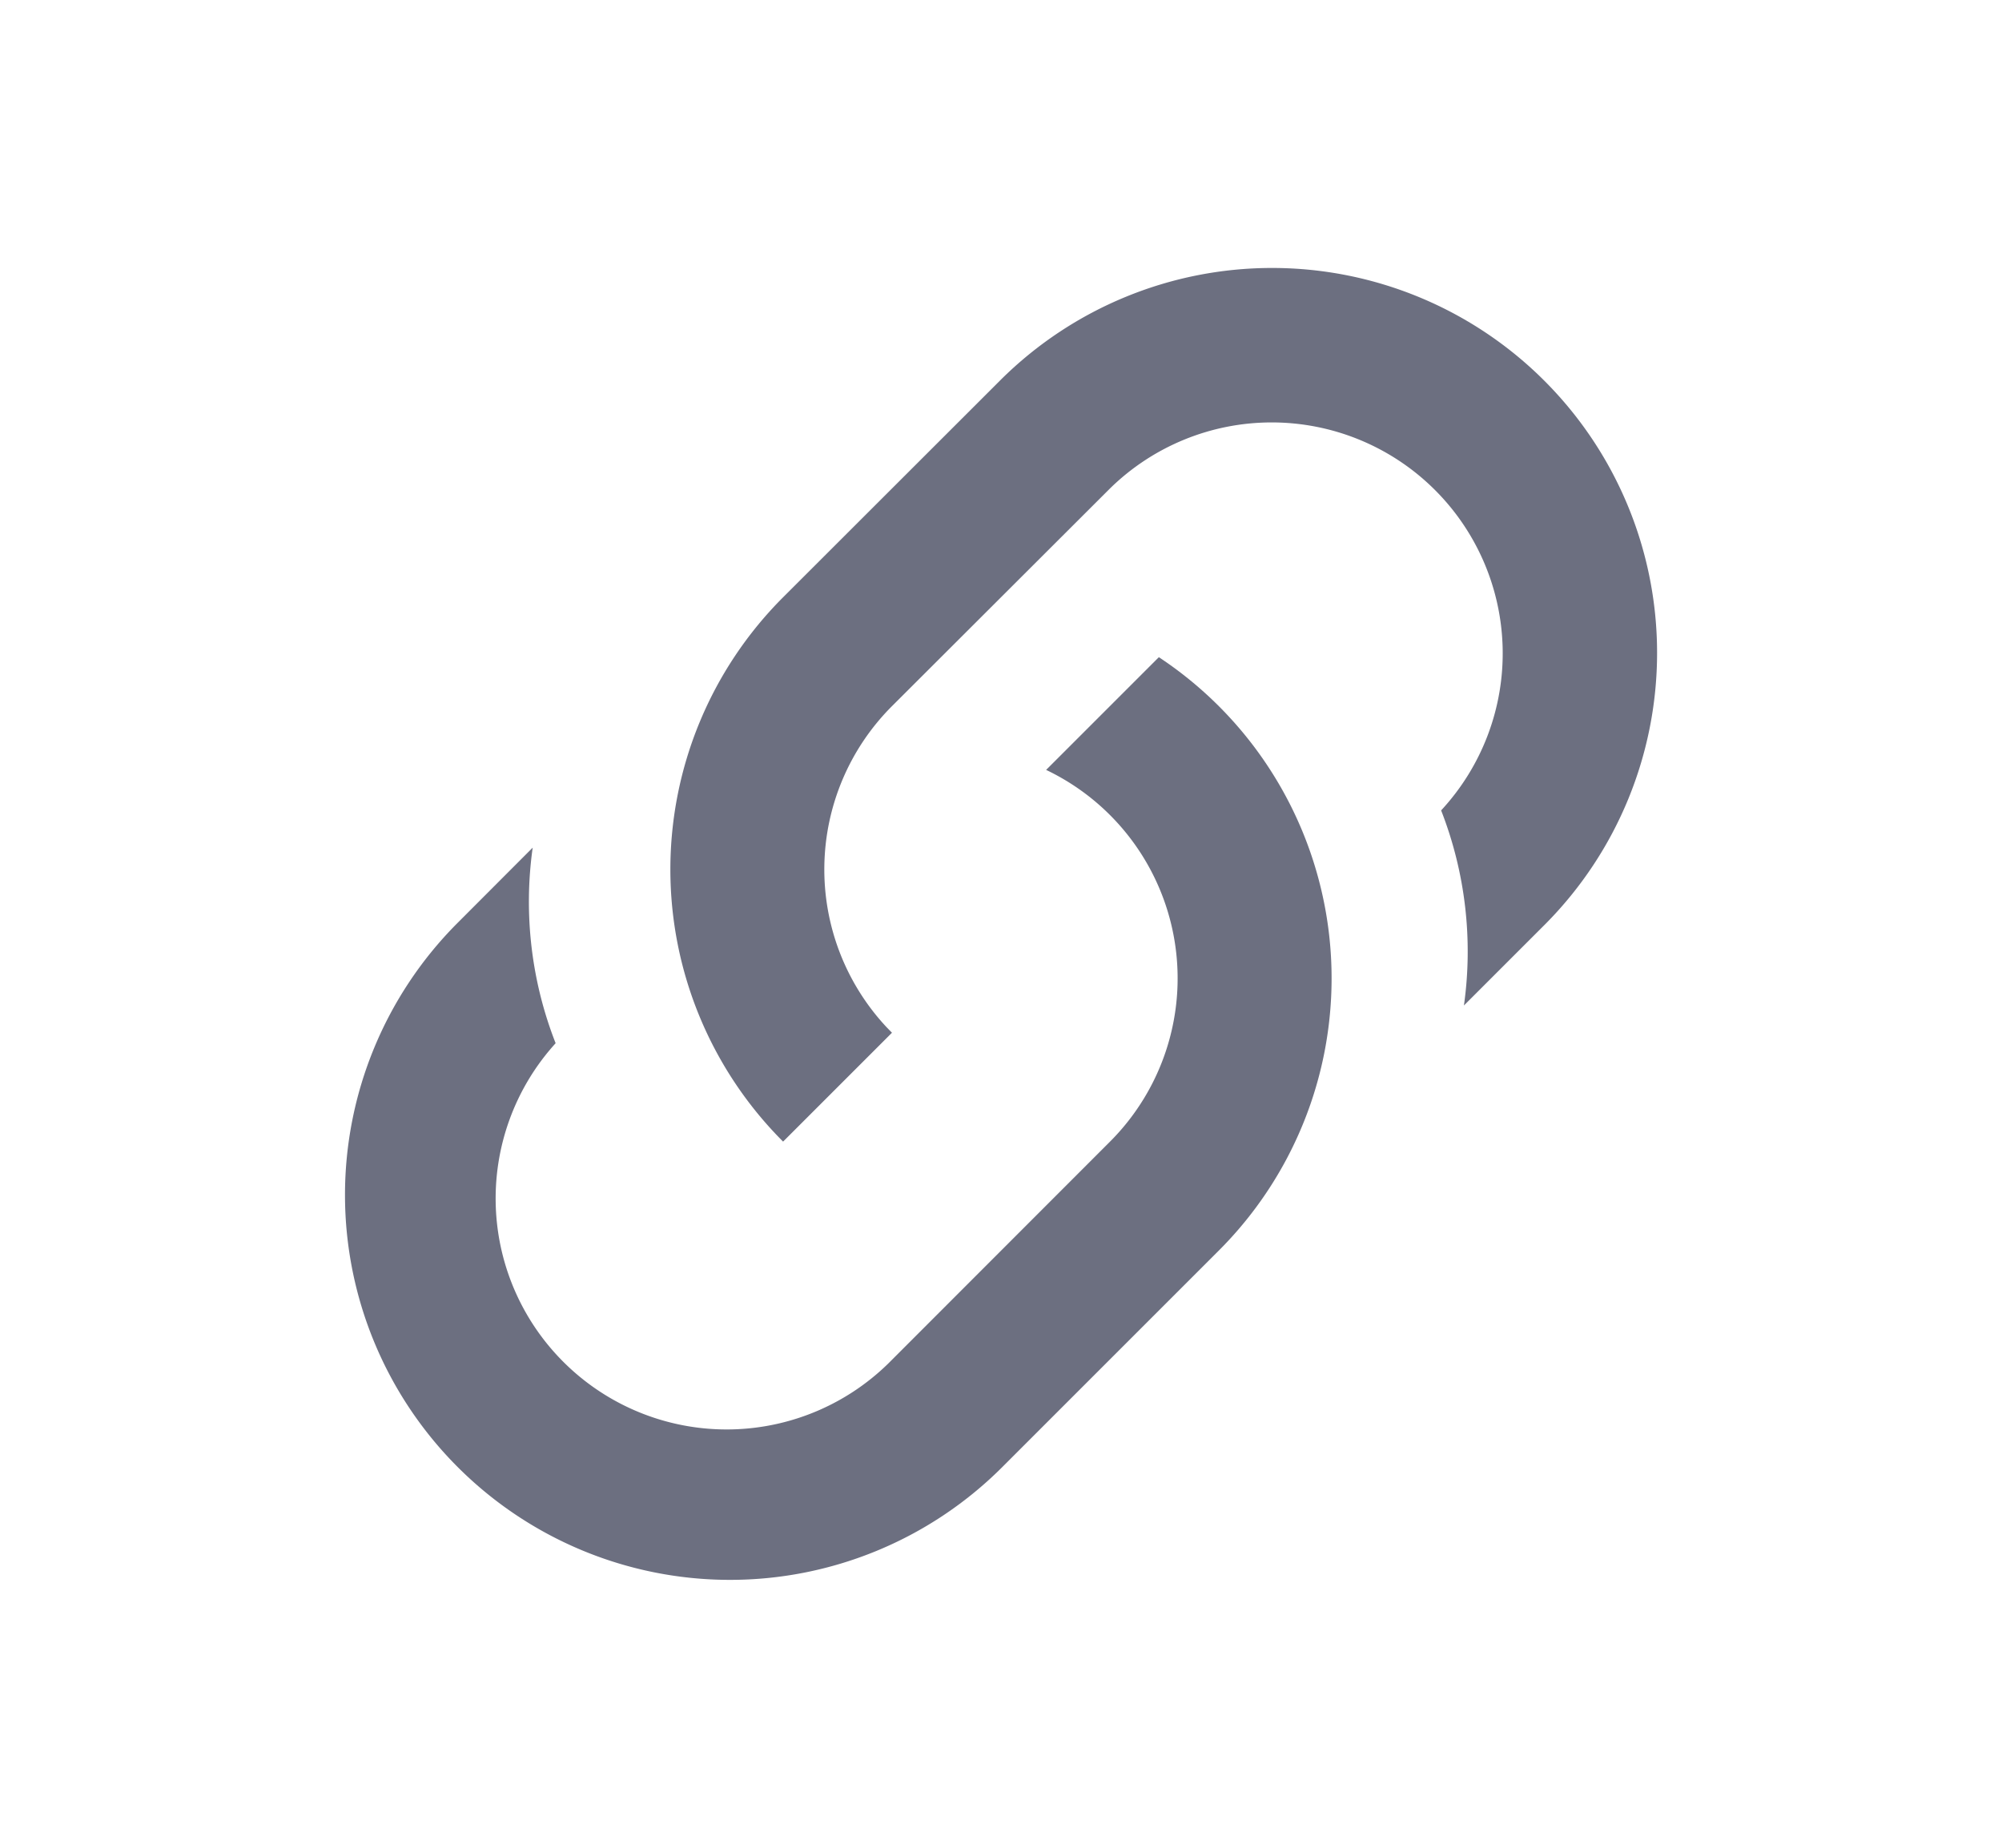 <svg xmlns="http://www.w3.org/2000/svg" width="13" height="12" fill="none" viewBox="0 0 13 12">
  <path fill="#6C6F80" d="M6.5 2.465A2.5 2.5 0 0 1 10.036 6l-.53.53c.06-.425.01-.863-.148-1.267a1.5 1.5 0 0 0-2.15-2.091L5.792 4.586a1.5 1.5 0 0 0-.035 2.085l.035.036-.707.707a2.5 2.5 0 0 1 0-3.535L6.5 2.465Z"/>
  <path fill="#6C6F80" d="m2.965 6 .494-.495c-.06.426-.01.865.149 1.27A1.5 1.5 0 0 0 5.793 8.83l1.414-1.415A1.5 1.5 0 0 0 6.793 5l.732-.732a2.5 2.5 0 0 1 .389 3.854L6.5 9.536A2.5 2.5 0 0 1 2.965 6Z"/>
</svg>
